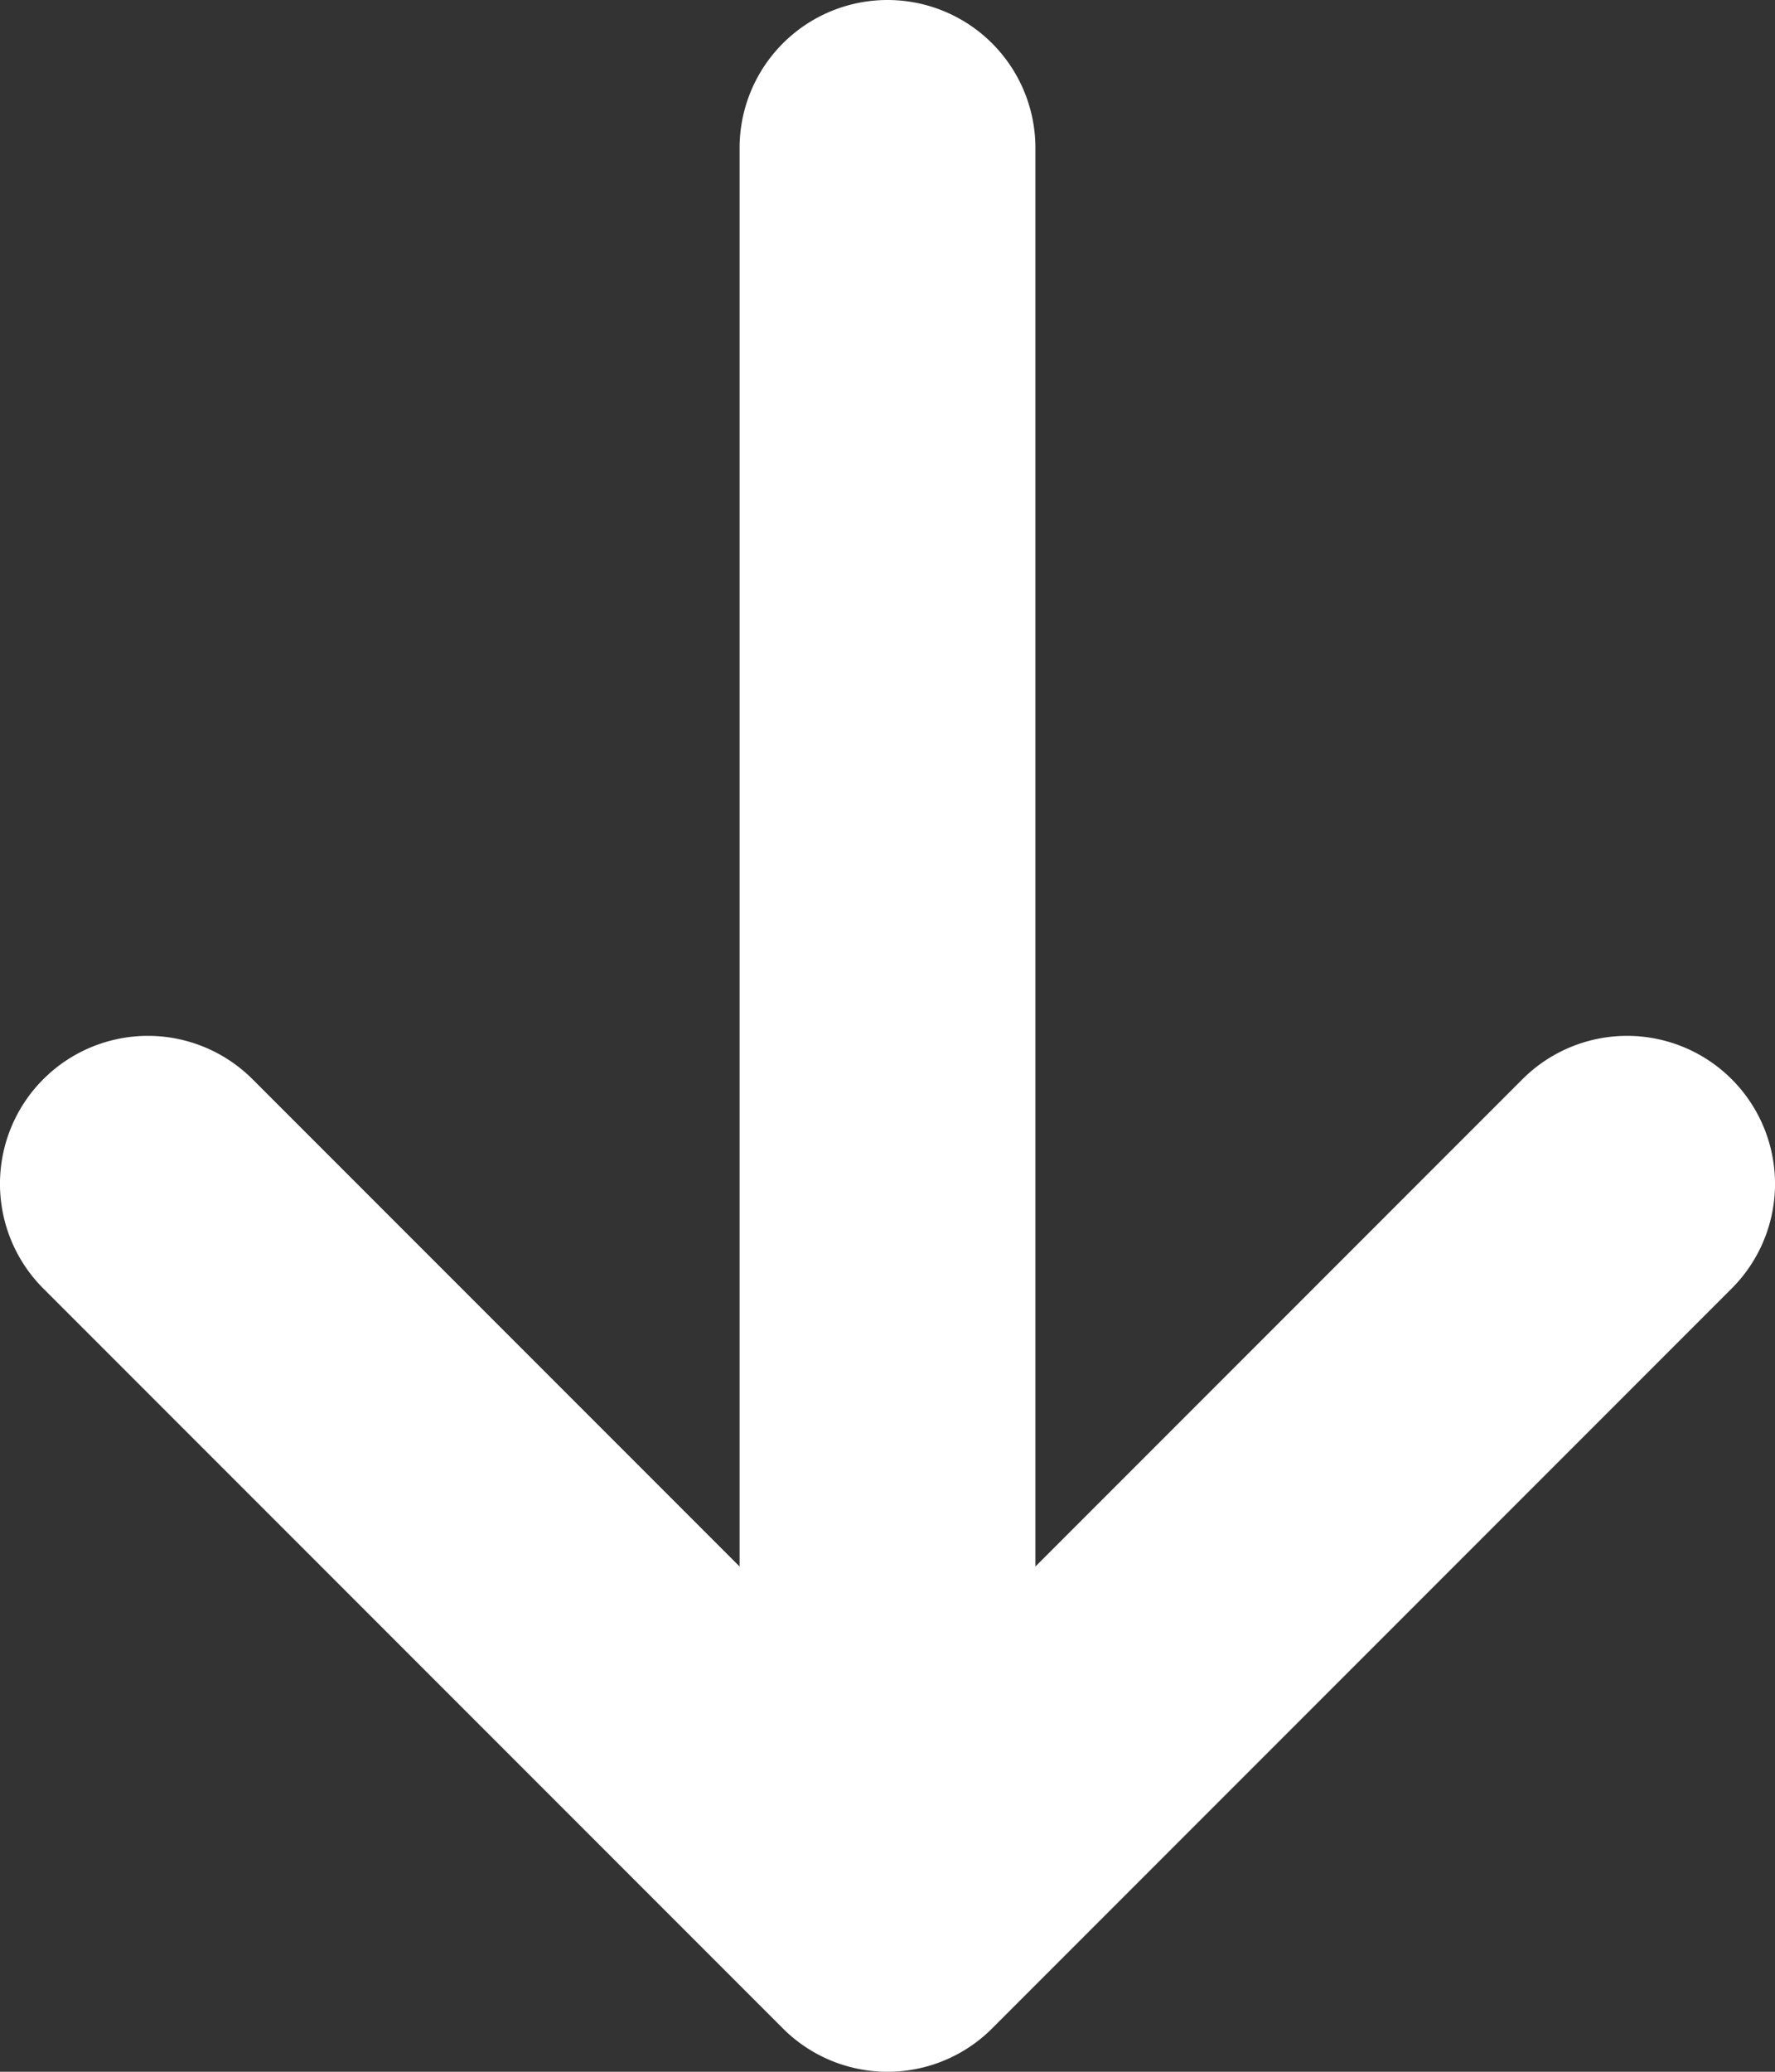 <svg xmlns="http://www.w3.org/2000/svg" viewBox="0 0 384 448"><rect x="0" y="0" width="384" height="448" fill="#333333" stroke="none"/><title>arrow-down</title><path d="M374.63,278.63l-160,160a32,32,0,0,1-45.26,0l-160-160a32,32,0,0,1,45.26-45.26L160,338.74V32a32,32,0,0,1,64,0V338.74L329.37,233.37a32,32,0,0,1,45.26,45.26Z" style="fill:#fff"/></svg>